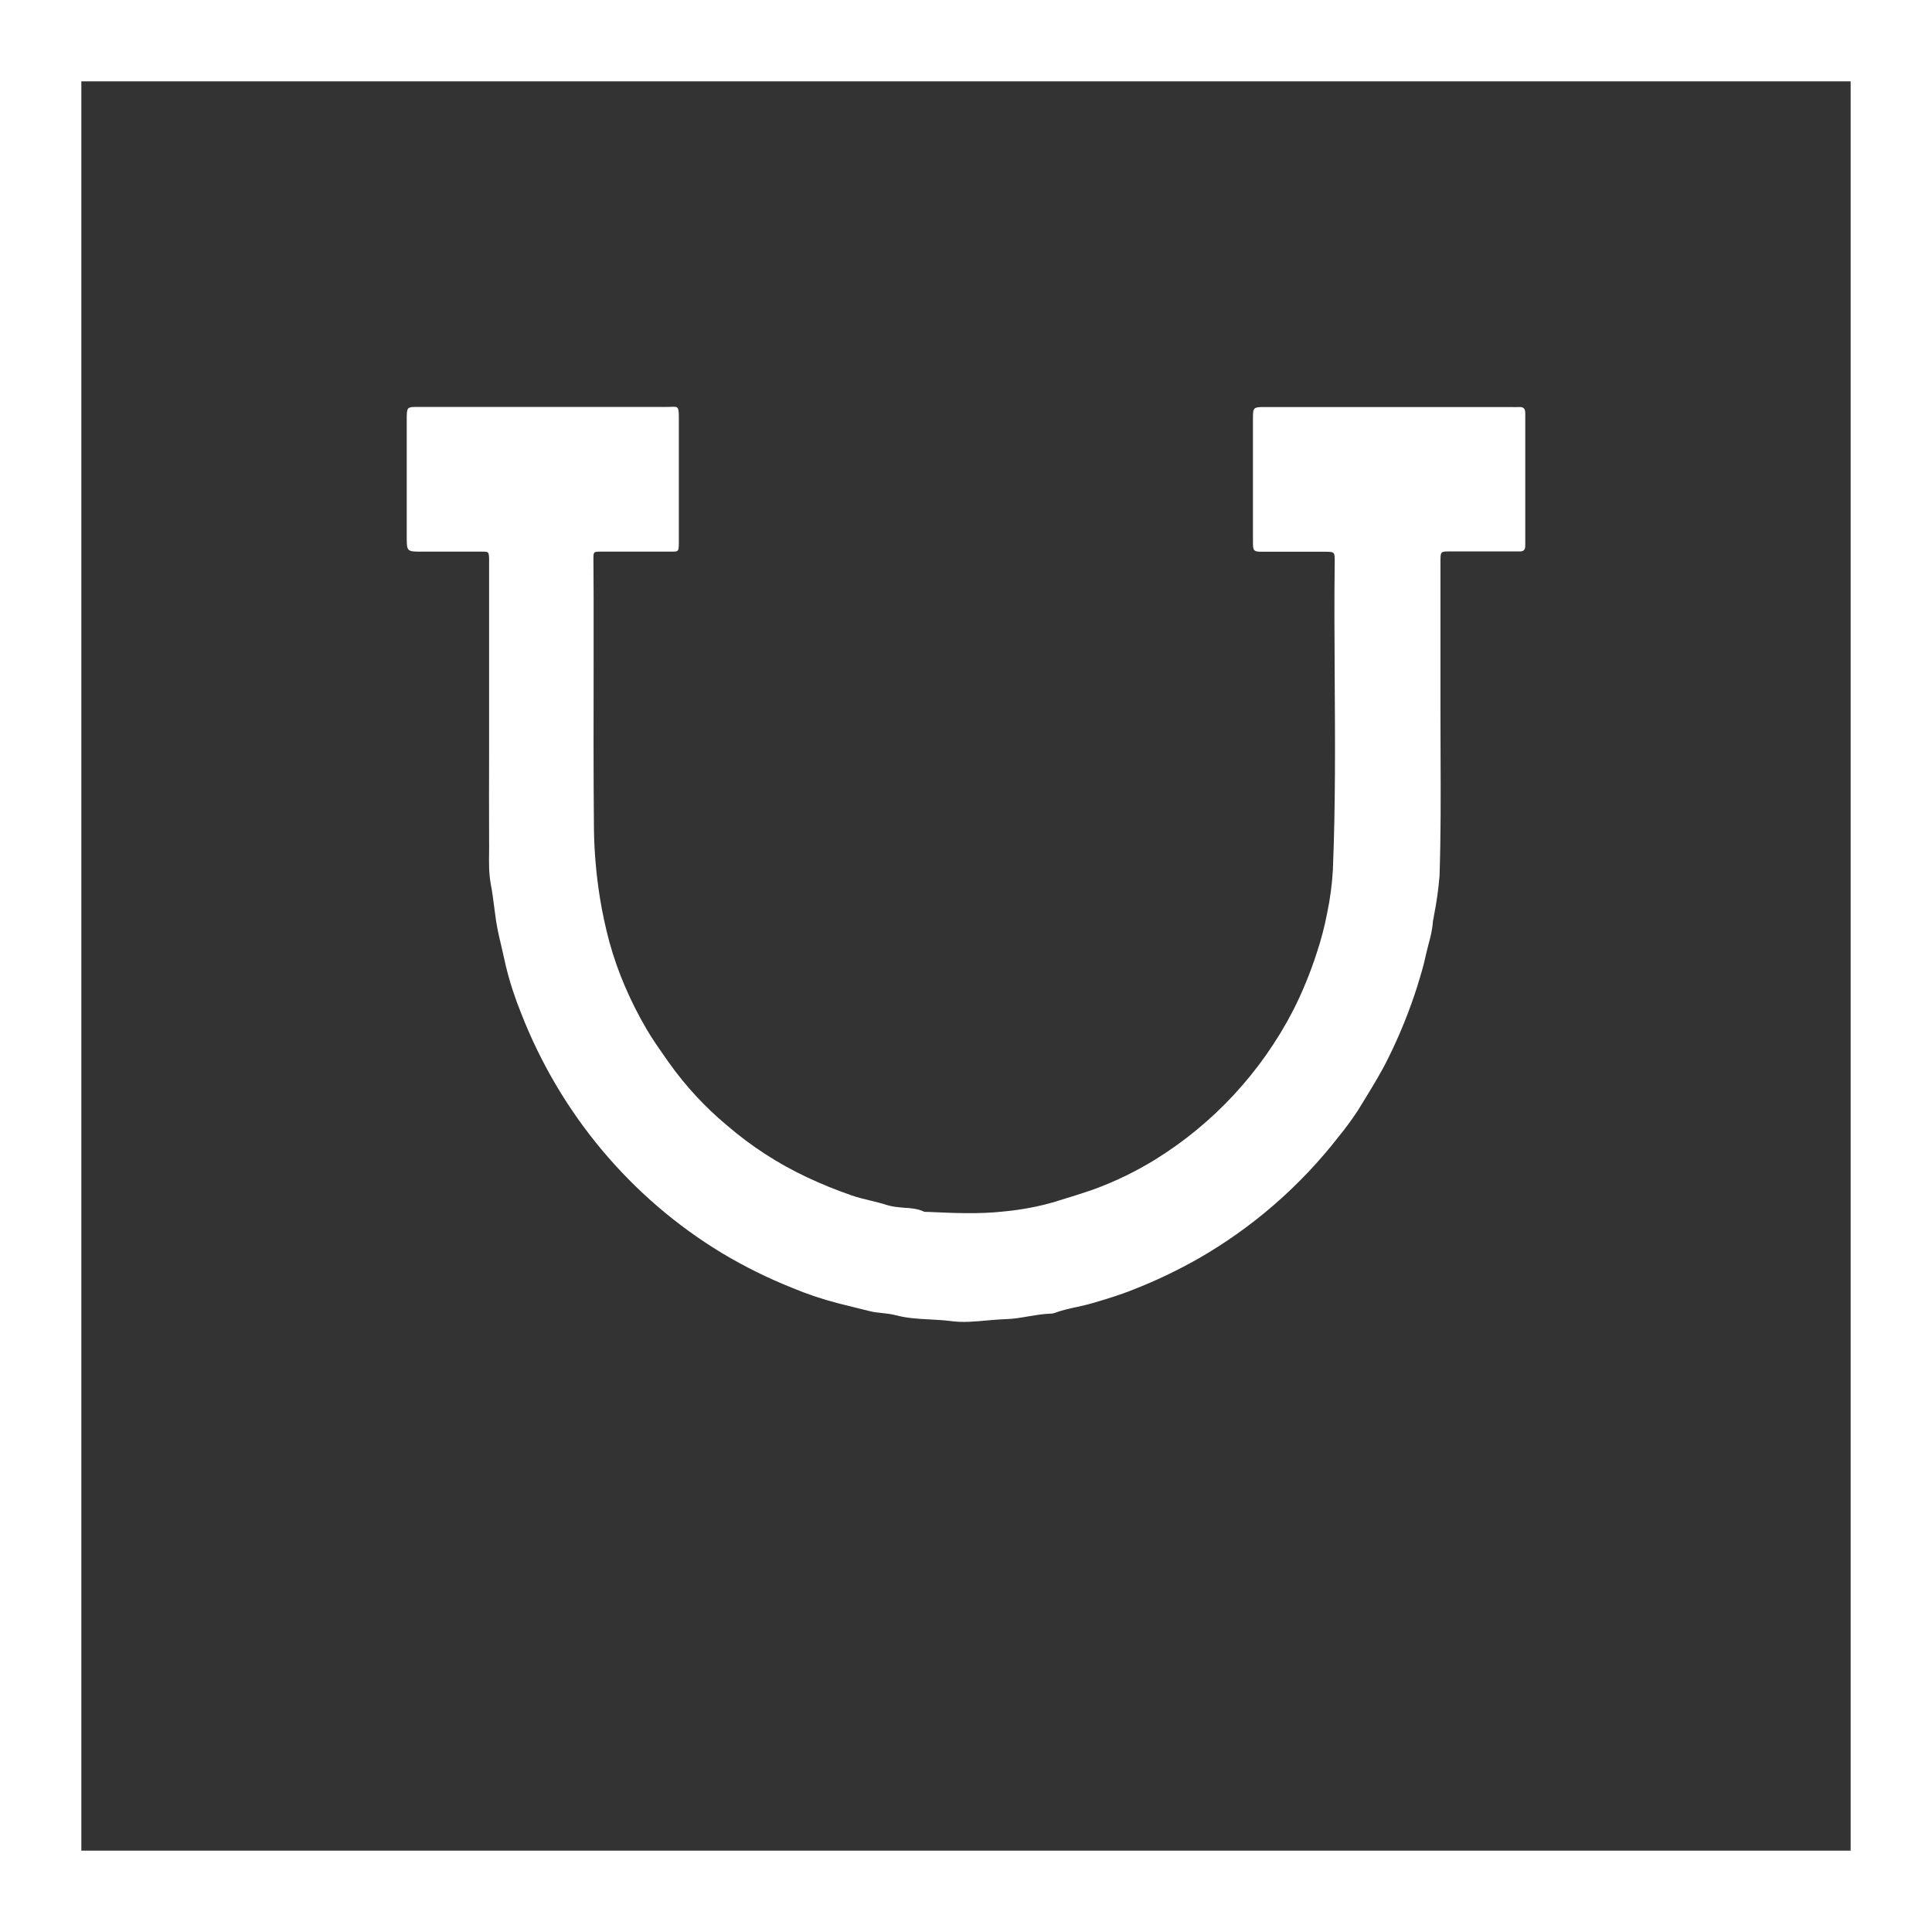 <svg width="19" height="19" viewBox="0 0 19 19" fill="none" xmlns="http://www.w3.org/2000/svg">
<rect x="0" y="0" width="19" height="19" fill="#333333" stroke="none"/>
<path d="M4.81 7.07C4.81 7.171 4.81 7.272 4.81 7.372C4.809 7.674 4.809 7.976 4.81 8.278C4.811 8.308 4.81 8.339 4.81 8.37C4.808 8.479 4.807 8.587 4.826 8.692C4.84 8.765 4.85 8.838 4.859 8.912C4.865 8.958 4.871 9.005 4.878 9.052C4.893 9.15 4.916 9.246 4.939 9.342C4.951 9.395 4.963 9.448 4.975 9.501C5.013 9.658 5.063 9.812 5.124 9.962C5.508 10.95 6.203 11.781 7.101 12.324C7.322 12.456 7.552 12.57 7.79 12.665C7.938 12.727 8.09 12.778 8.246 12.818C8.349 12.843 8.452 12.869 8.556 12.895C8.596 12.905 8.636 12.909 8.676 12.913C8.721 12.918 8.765 12.923 8.807 12.934C8.919 12.964 9.034 12.97 9.147 12.976C9.216 12.98 9.284 12.983 9.352 12.992C9.469 13.008 9.586 12.997 9.703 12.986C9.765 12.981 9.828 12.975 9.89 12.973C9.965 12.971 10.038 12.959 10.111 12.946C10.184 12.934 10.257 12.921 10.331 12.919C10.344 12.919 10.357 12.917 10.369 12.913C10.44 12.886 10.513 12.87 10.587 12.854C10.641 12.842 10.696 12.83 10.749 12.814C10.885 12.774 11.021 12.733 11.151 12.68C11.366 12.596 11.575 12.496 11.777 12.382C12.312 12.077 12.784 11.668 13.165 11.178C13.233 11.095 13.296 11.009 13.355 10.919C13.381 10.876 13.408 10.833 13.434 10.79C13.511 10.664 13.588 10.538 13.653 10.405C13.766 10.177 13.862 9.94 13.939 9.697L13.941 9.689C13.971 9.592 14 9.499 14.022 9.394C14.03 9.357 14.04 9.321 14.049 9.285C14.068 9.214 14.087 9.142 14.091 9.068C14.092 9.057 14.094 9.047 14.097 9.036C14.098 9.028 14.1 9.019 14.101 9.011C14.127 8.88 14.146 8.747 14.157 8.614C14.17 8.213 14.169 7.812 14.167 7.411C14.166 7.277 14.166 7.143 14.166 7.01V5.522C14.166 5.423 14.167 5.423 14.259 5.423H14.734C14.757 5.423 14.78 5.423 14.803 5.423C14.85 5.423 14.896 5.422 14.943 5.423C14.984 5.425 15 5.406 15 5.367V4.066C15.001 4.023 14.986 4 14.939 4.003C14.914 4.004 14.888 4.004 14.863 4.003C14.85 4.003 14.838 4.003 14.825 4.003H12.43C12.331 4.003 12.322 4.009 12.322 4.102V5.339C12.322 5.418 12.332 5.426 12.411 5.426H13.029C13.126 5.426 13.126 5.428 13.126 5.522C13.121 5.904 13.124 6.285 13.126 6.667C13.13 7.296 13.134 7.925 13.108 8.554C13.1 8.698 13.081 8.841 13.051 8.983C13.026 9.114 12.992 9.243 12.95 9.369C12.887 9.565 12.809 9.756 12.716 9.939C12.403 10.543 11.934 11.049 11.36 11.404C11.168 11.522 10.966 11.62 10.755 11.697C10.637 11.738 10.518 11.775 10.399 11.811L10.381 11.817C10.215 11.866 10.044 11.898 9.872 11.914C9.631 11.941 9.386 11.93 9.142 11.919C9.129 11.919 9.117 11.918 9.104 11.918C9.097 11.918 9.091 11.918 9.085 11.915C9.022 11.886 8.955 11.881 8.887 11.877C8.832 11.872 8.777 11.868 8.723 11.851C8.669 11.833 8.613 11.82 8.557 11.806C8.497 11.792 8.436 11.777 8.378 11.757C8.228 11.705 8.081 11.646 7.937 11.578C7.654 11.445 7.389 11.274 7.151 11.069C6.936 10.89 6.744 10.683 6.581 10.454C6.564 10.43 6.546 10.405 6.529 10.38C6.471 10.297 6.413 10.214 6.361 10.125C6.282 9.991 6.211 9.851 6.149 9.707C6.086 9.562 6.034 9.413 5.992 9.261C5.955 9.12 5.923 8.976 5.9 8.831C5.864 8.606 5.844 8.379 5.841 8.152C5.836 7.606 5.837 7.061 5.838 6.516C5.838 6.308 5.838 6.099 5.838 5.891C5.838 5.825 5.838 5.759 5.837 5.693C5.837 5.627 5.836 5.561 5.836 5.494C5.836 5.427 5.838 5.425 5.906 5.425H6.6C6.636 5.425 6.654 5.425 6.664 5.415C6.674 5.406 6.675 5.387 6.676 5.347V4.603C6.676 4.551 6.676 4.498 6.676 4.445C6.676 4.34 6.676 4.234 6.676 4.13C6.677 3.997 6.671 3.998 6.601 4.001C6.588 4.001 6.573 4.002 6.555 4.002H4.103C4.005 4.002 4.002 4.006 4 4.105V5.274C4 5.425 4 5.425 4.15 5.425H4.739C4.807 5.425 4.807 5.427 4.81 5.495L4.81 7.07Z" fill="white"/>
<path fill-rule="evenodd" clip-rule="evenodd" d="M0 0H19V19H0V0ZM0.8 0.8H18.2V18.2H0.8V0.8Z" fill="white"/>
</svg>
